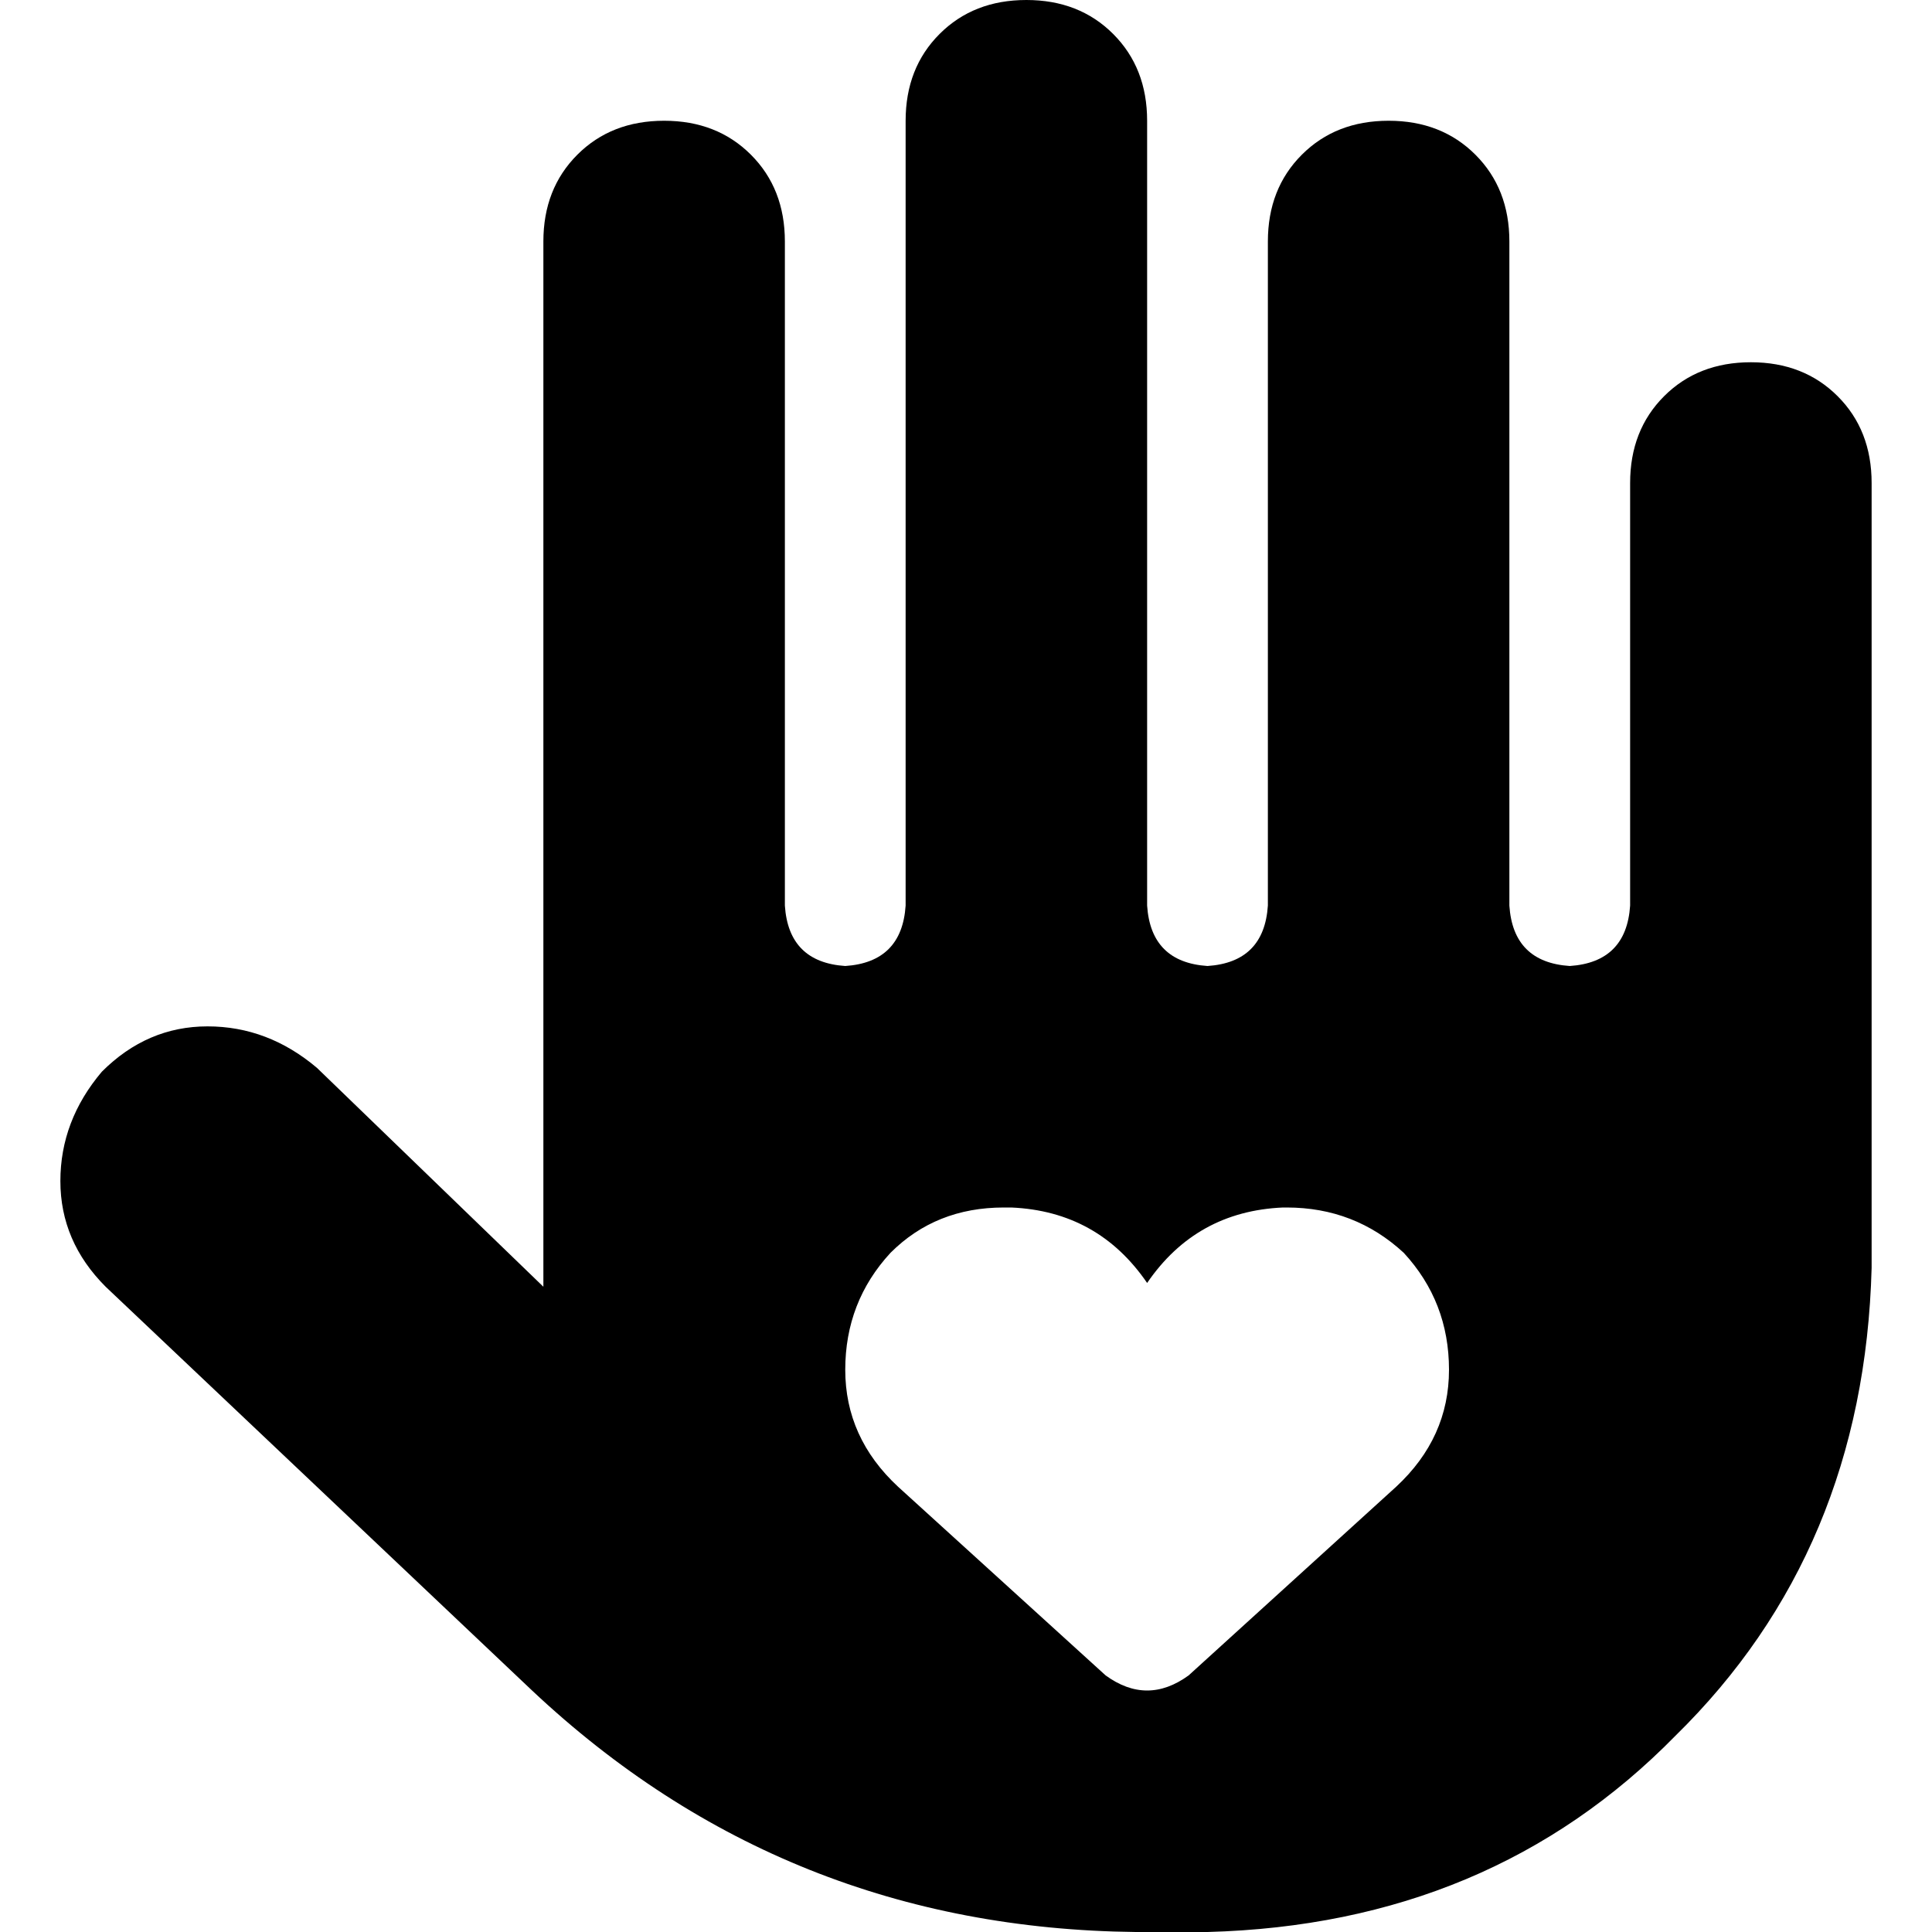 <svg xmlns="http://www.w3.org/2000/svg" viewBox="0 0 512 512">
  <path d="M 272 0 Q 286 0 295 9 L 295 9 Q 304 18 304 32 L 304 240 Q 305 255 320 256 Q 335 255 336 240 L 336 64 Q 336 50 345 41 Q 354 32 368 32 Q 382 32 391 41 Q 400 50 400 64 L 400 240 Q 401 255 416 256 Q 431 255 432 240 L 432 128 Q 432 114 441 105 Q 450 96 464 96 Q 478 96 487 105 Q 496 114 496 128 L 496 336 Q 494 411 444 460 Q 395 510 320 512 L 301 512 Q 208 511 141 448 L 28 341 Q 16 329 16 313 Q 16 297 27 284 Q 39 272 55 272 Q 71 272 84 283 L 144 341 Q 144 339 144 338 Q 144 337 144 336 L 144 64 Q 144 50 153 41 Q 162 32 176 32 Q 190 32 199 41 Q 208 50 208 64 L 208 240 Q 209 255 224 256 Q 239 255 240 240 L 240 32 Q 240 18 249 9 Q 258 0 272 0 L 272 0 Z M 224 363 Q 224 381 238 394 L 293 444 Q 304 452 315 444 L 370 394 Q 384 381 384 363 Q 384 345 372 332 Q 359 320 341 320 L 340 320 Q 317 321 304 340 Q 291 321 268 320 L 266 320 Q 248 320 236 332 Q 224 345 224 363 L 224 363 Z" />
</svg>
